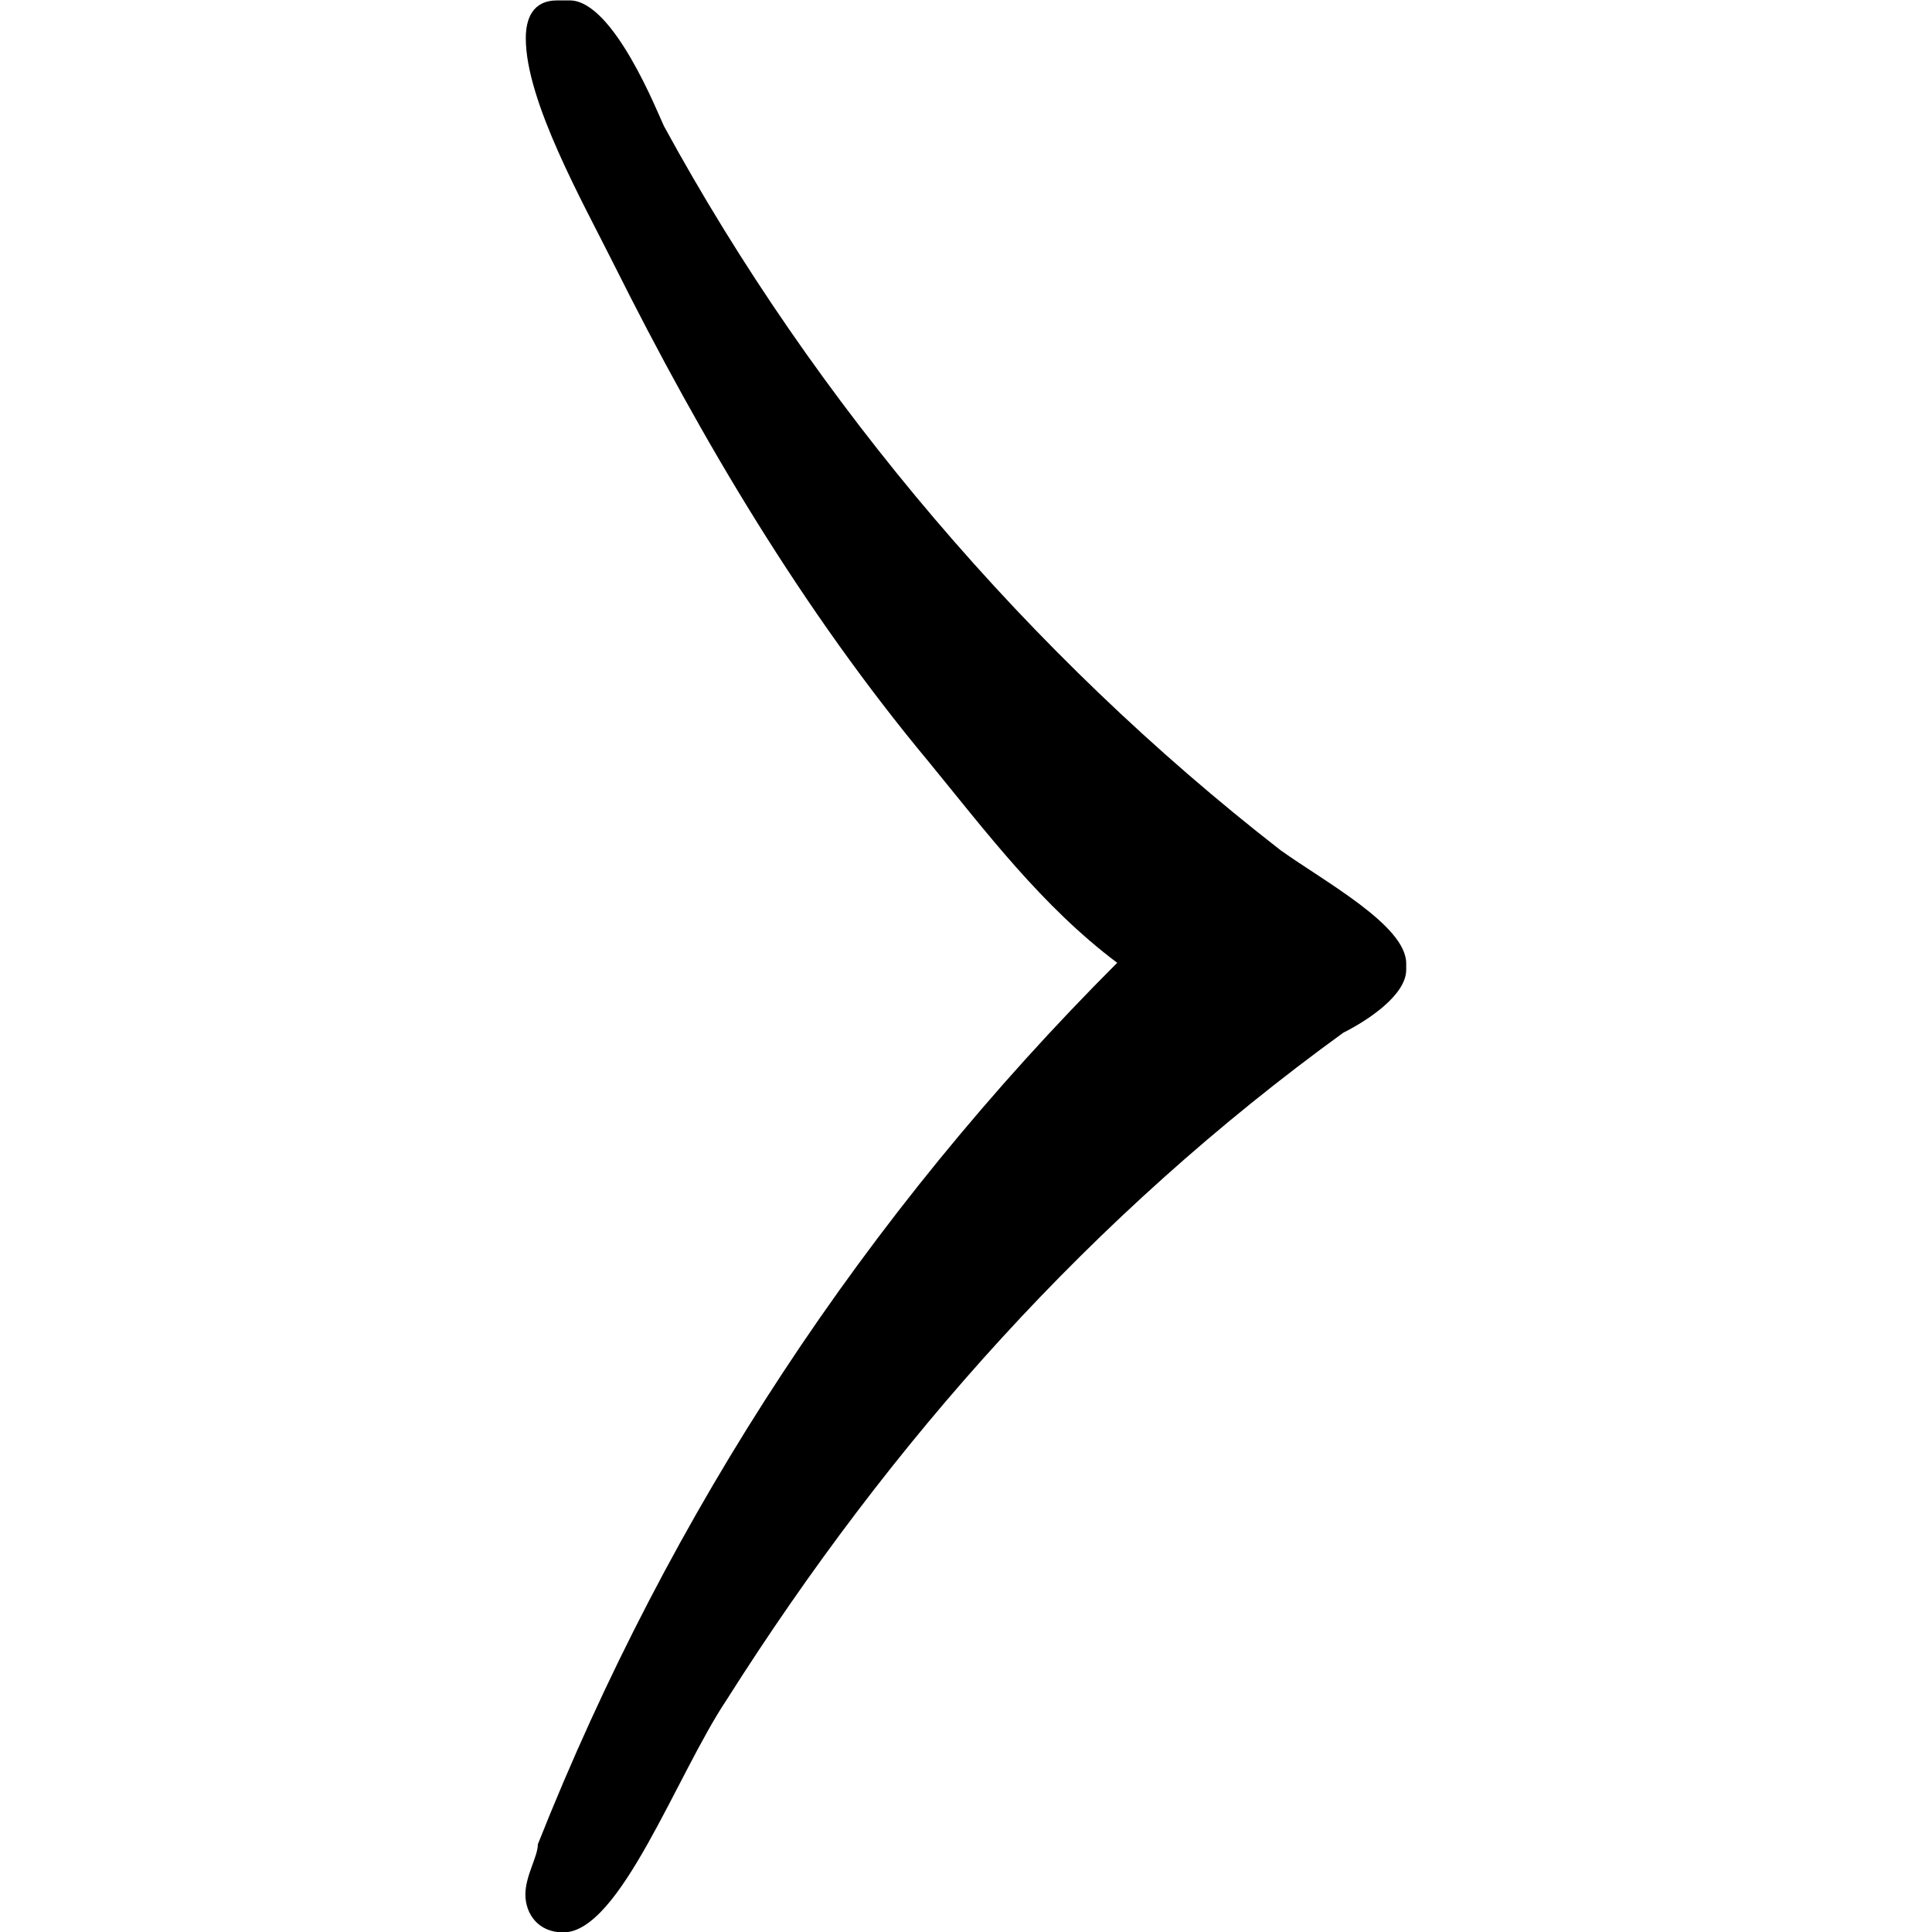 <?xml version="1.0" encoding="UTF-8" standalone="no"?>
<svg
   xmlns:dc="http://purl.org/dc/elements/1.1/"
   xmlns:cc="http://creativecommons.org/ns#"
   xmlns:rdf="http://www.w3.org/1999/02/22-rdf-syntax-ns#"
   xmlns:svg="http://www.w3.org/2000/svg"
   xmlns="http://www.w3.org/2000/svg"
   xmlns:xlink="http://www.w3.org/1999/xlink"
   xmlns:sodipodi="http://sodipodi.sourceforge.net/DTD/sodipodi-0.dtd"
   xmlns:inkscape="http://www.inkscape.org/namespaces/inkscape"
   width="64px"
   height="64px"
   viewBox="0 0 2.188 4.797"
   version="1.1"
   id="svg17"
   sodipodi:docname="temp.svg">
  <sodipodi:namedview
     pagecolor="#ffffff"
     bordercolor="#666666"
     borderopacity="1"
     objecttolerance="10"
     gridtolerance="10"
     guidetolerance="10"
     inkscape:pageopacity="0"
     inkscape:pageshadow="2"
     inkscape:window-width="640"
     inkscape:window-height="480"
     id="namedview19" />
  <defs
     id="defs10">
    <g
       id="g8">
      <symbol
         overflow="visible"
         id="glyph0-0">
        <path
           style="stroke:none"
           d=""
           id="path2" />
      </symbol>
      <symbol
         overflow="visible"
         id="glyph0-1">
        <path
           style="stroke:none"
           d="m 2.578,-2.422 c -0.625,0.625 -1.109,1.359 -1.438,2.188 0,0.031 -0.031,0.078 -0.031,0.125 0,0.047 0.031,0.094 0.094,0.094 0.141,0 0.281,-0.391 0.406,-0.578 0.406,-0.641 0.906,-1.203 1.531,-1.656 0.062,-0.031 0.156,-0.094 0.156,-0.156 v -0.016 c 0,-0.094 -0.203,-0.203 -0.312,-0.281 C 2.359,-3.188 1.828,-3.812 1.453,-4.5 1.438,-4.531 1.328,-4.812 1.219,-4.812 H 1.188 c -0.062,0 -0.078,0.047 -0.078,0.094 0,0.156 0.141,0.406 0.219,0.562 0.219,0.438 0.469,0.859 0.781,1.234 0.141,0.172 0.281,0.359 0.469,0.5 z m 0,0"
           id="path5" />
      </symbol>
    </g>
  </defs>
  <g
     id="surface1"
     transform="translate(-149.821,-129.952)">
    <g
       style="fill:#000000;fill-opacity:1"
       id="g14">
      <use
         xlink:href="#glyph0-1"
         x="148.712"
         y="134.765"
         id="use12"
         width="100%"
         height="100%" />
    </g>
  </g>
</svg>
